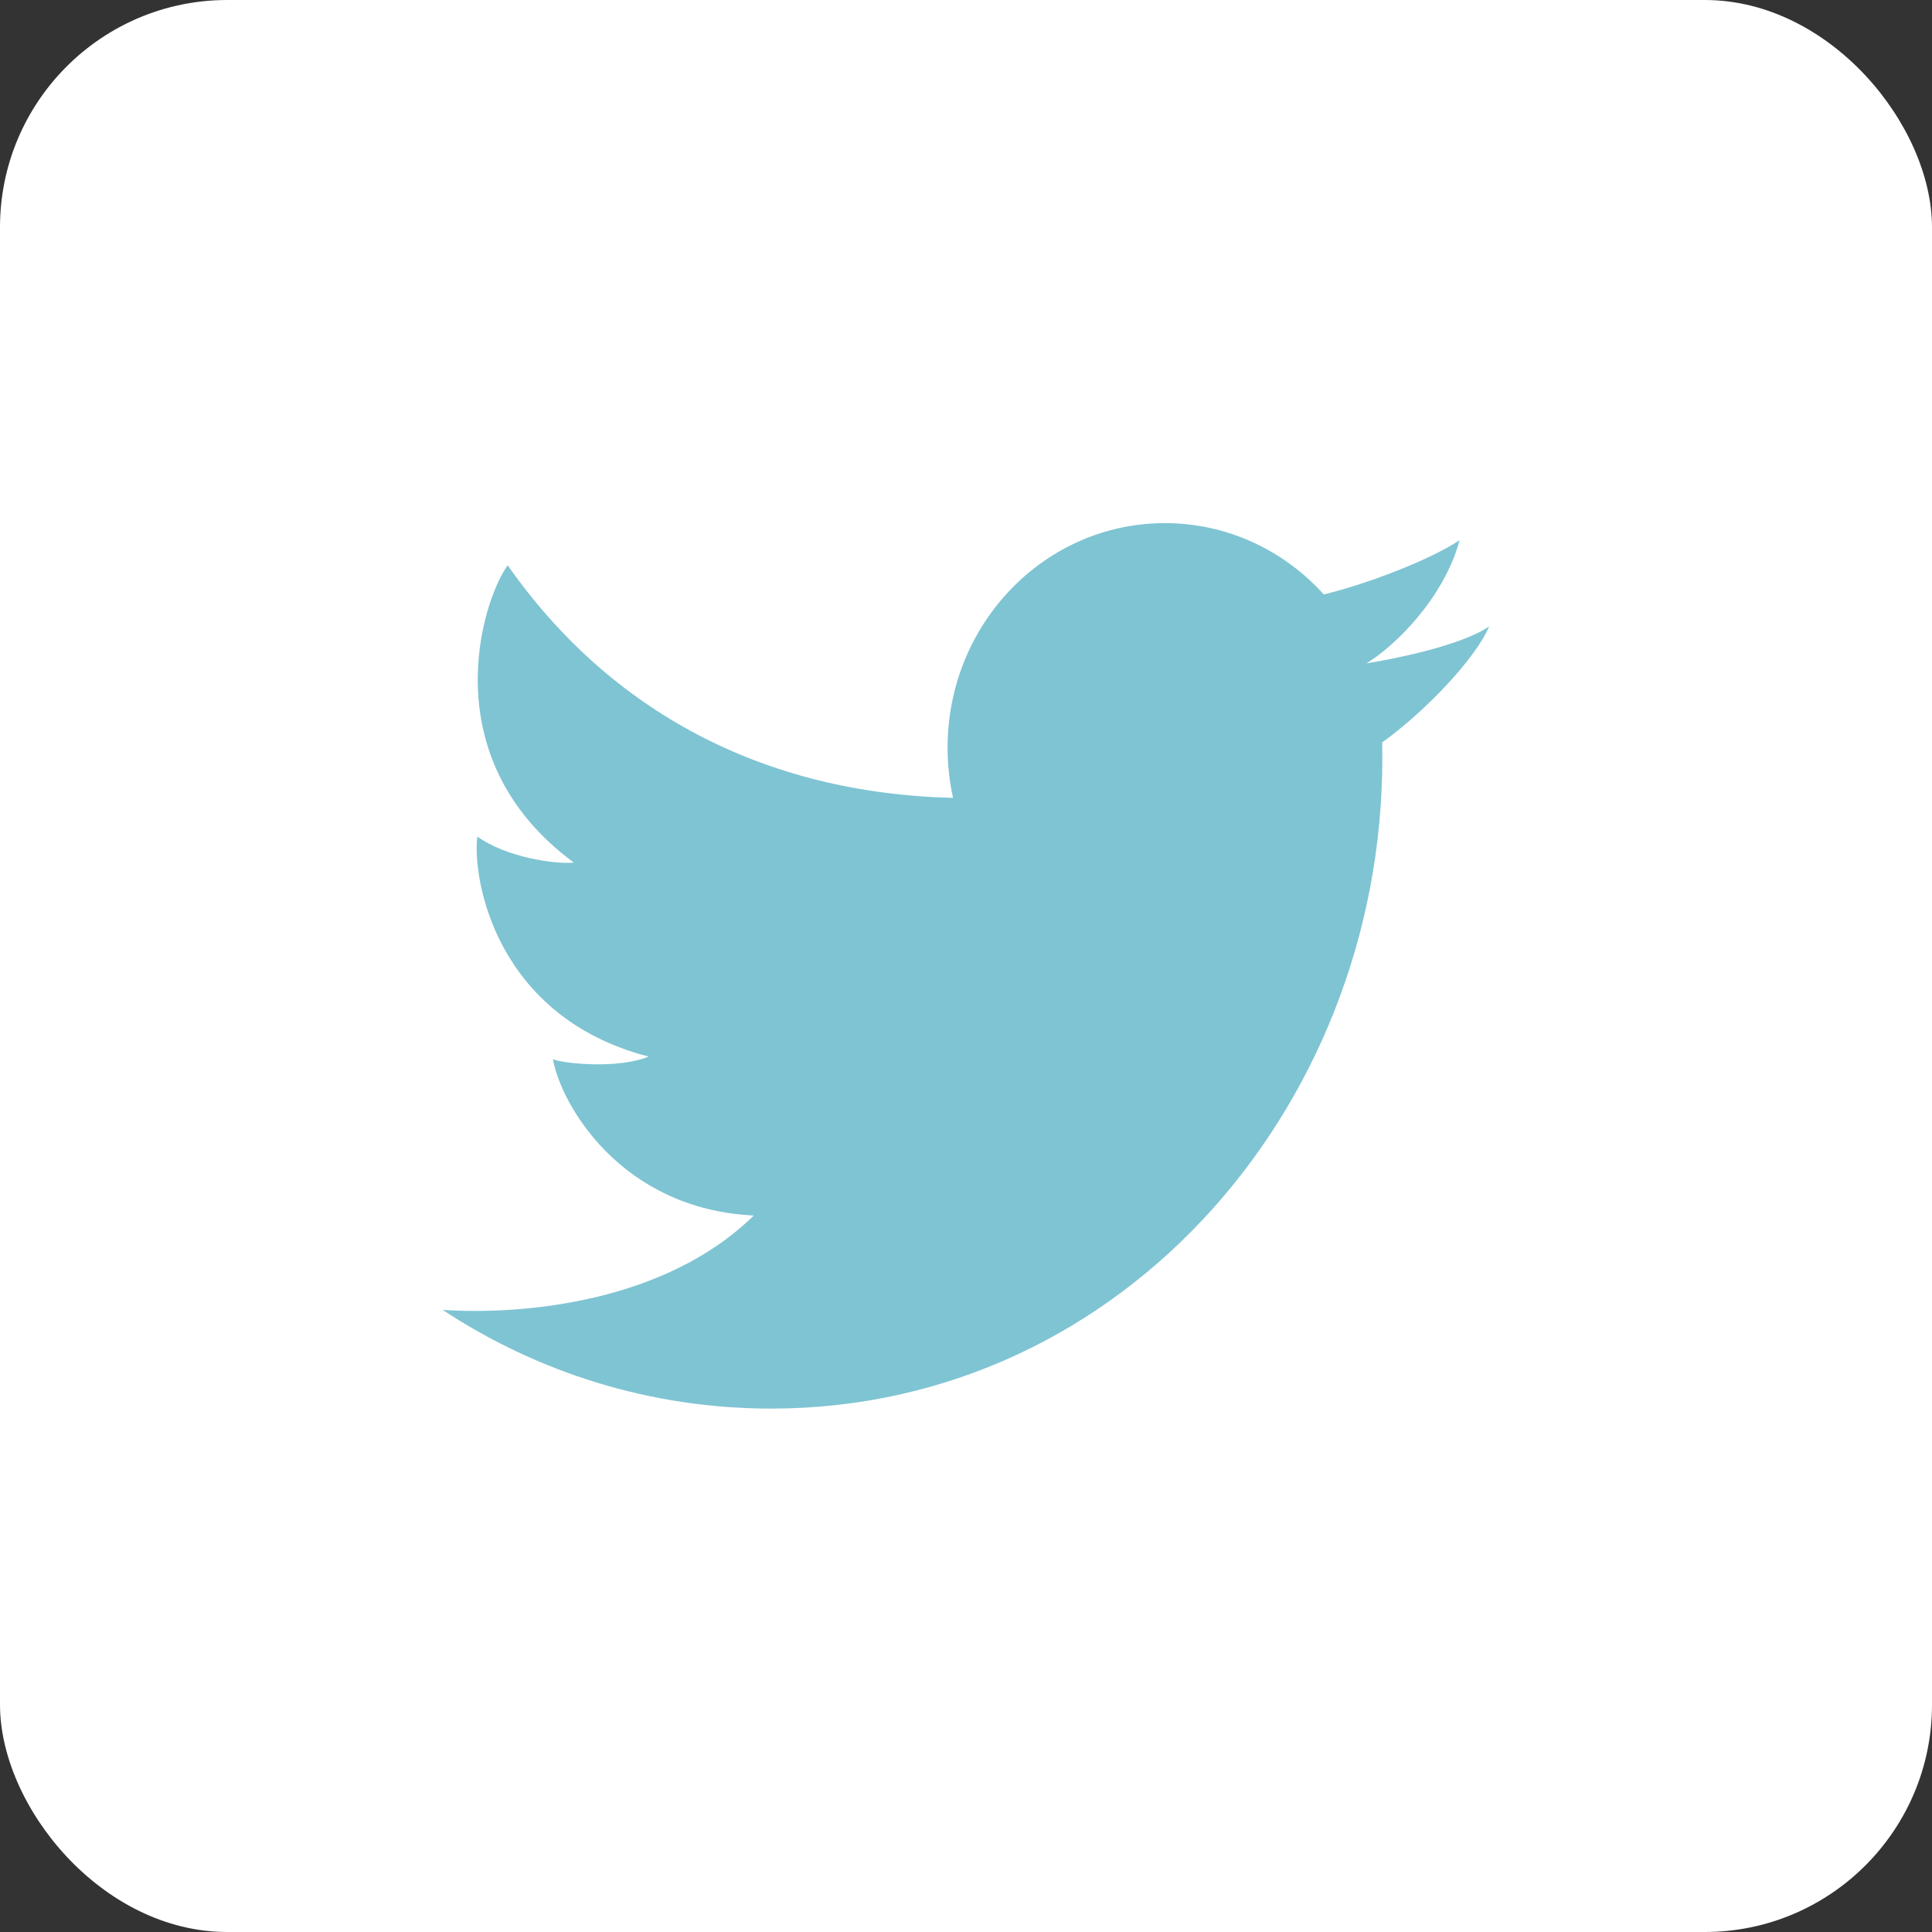 <svg width="34" height="34" viewBox="0 0 34 34" fill="none" xmlns="http://www.w3.org/2000/svg">
<rect x="0" y="0" width="34" height="34" fill="#333333" stroke="none"/>
<rect width="34" height="34" rx="4" fill="white"/>
<path d="M13.571 24.789C11.443 24.789 9.459 24.152 7.79 23.052C9.207 23.146 11.709 22.92 13.265 21.391C10.924 21.28 9.869 19.431 9.731 18.641C9.93 18.72 10.878 18.815 11.414 18.594C8.721 17.898 8.308 15.464 8.4 14.722C8.905 15.085 9.762 15.212 10.098 15.18C7.589 13.331 8.492 10.549 8.935 9.949C10.736 12.518 13.434 13.961 16.772 14.041C16.709 13.757 16.676 13.461 16.676 13.157C16.676 10.975 18.388 9.206 20.501 9.206C21.604 9.206 22.599 9.689 23.297 10.461C24.034 10.283 25.144 9.866 25.687 9.506C25.413 10.518 24.562 11.361 24.047 11.674C24.051 11.685 24.042 11.663 24.047 11.674C24.499 11.604 25.723 11.361 26.207 11.023C25.968 11.592 25.065 12.536 24.324 13.065C24.462 19.327 19.811 24.789 13.571 24.789Z" fill="#7FC4D3"/>
</svg>
